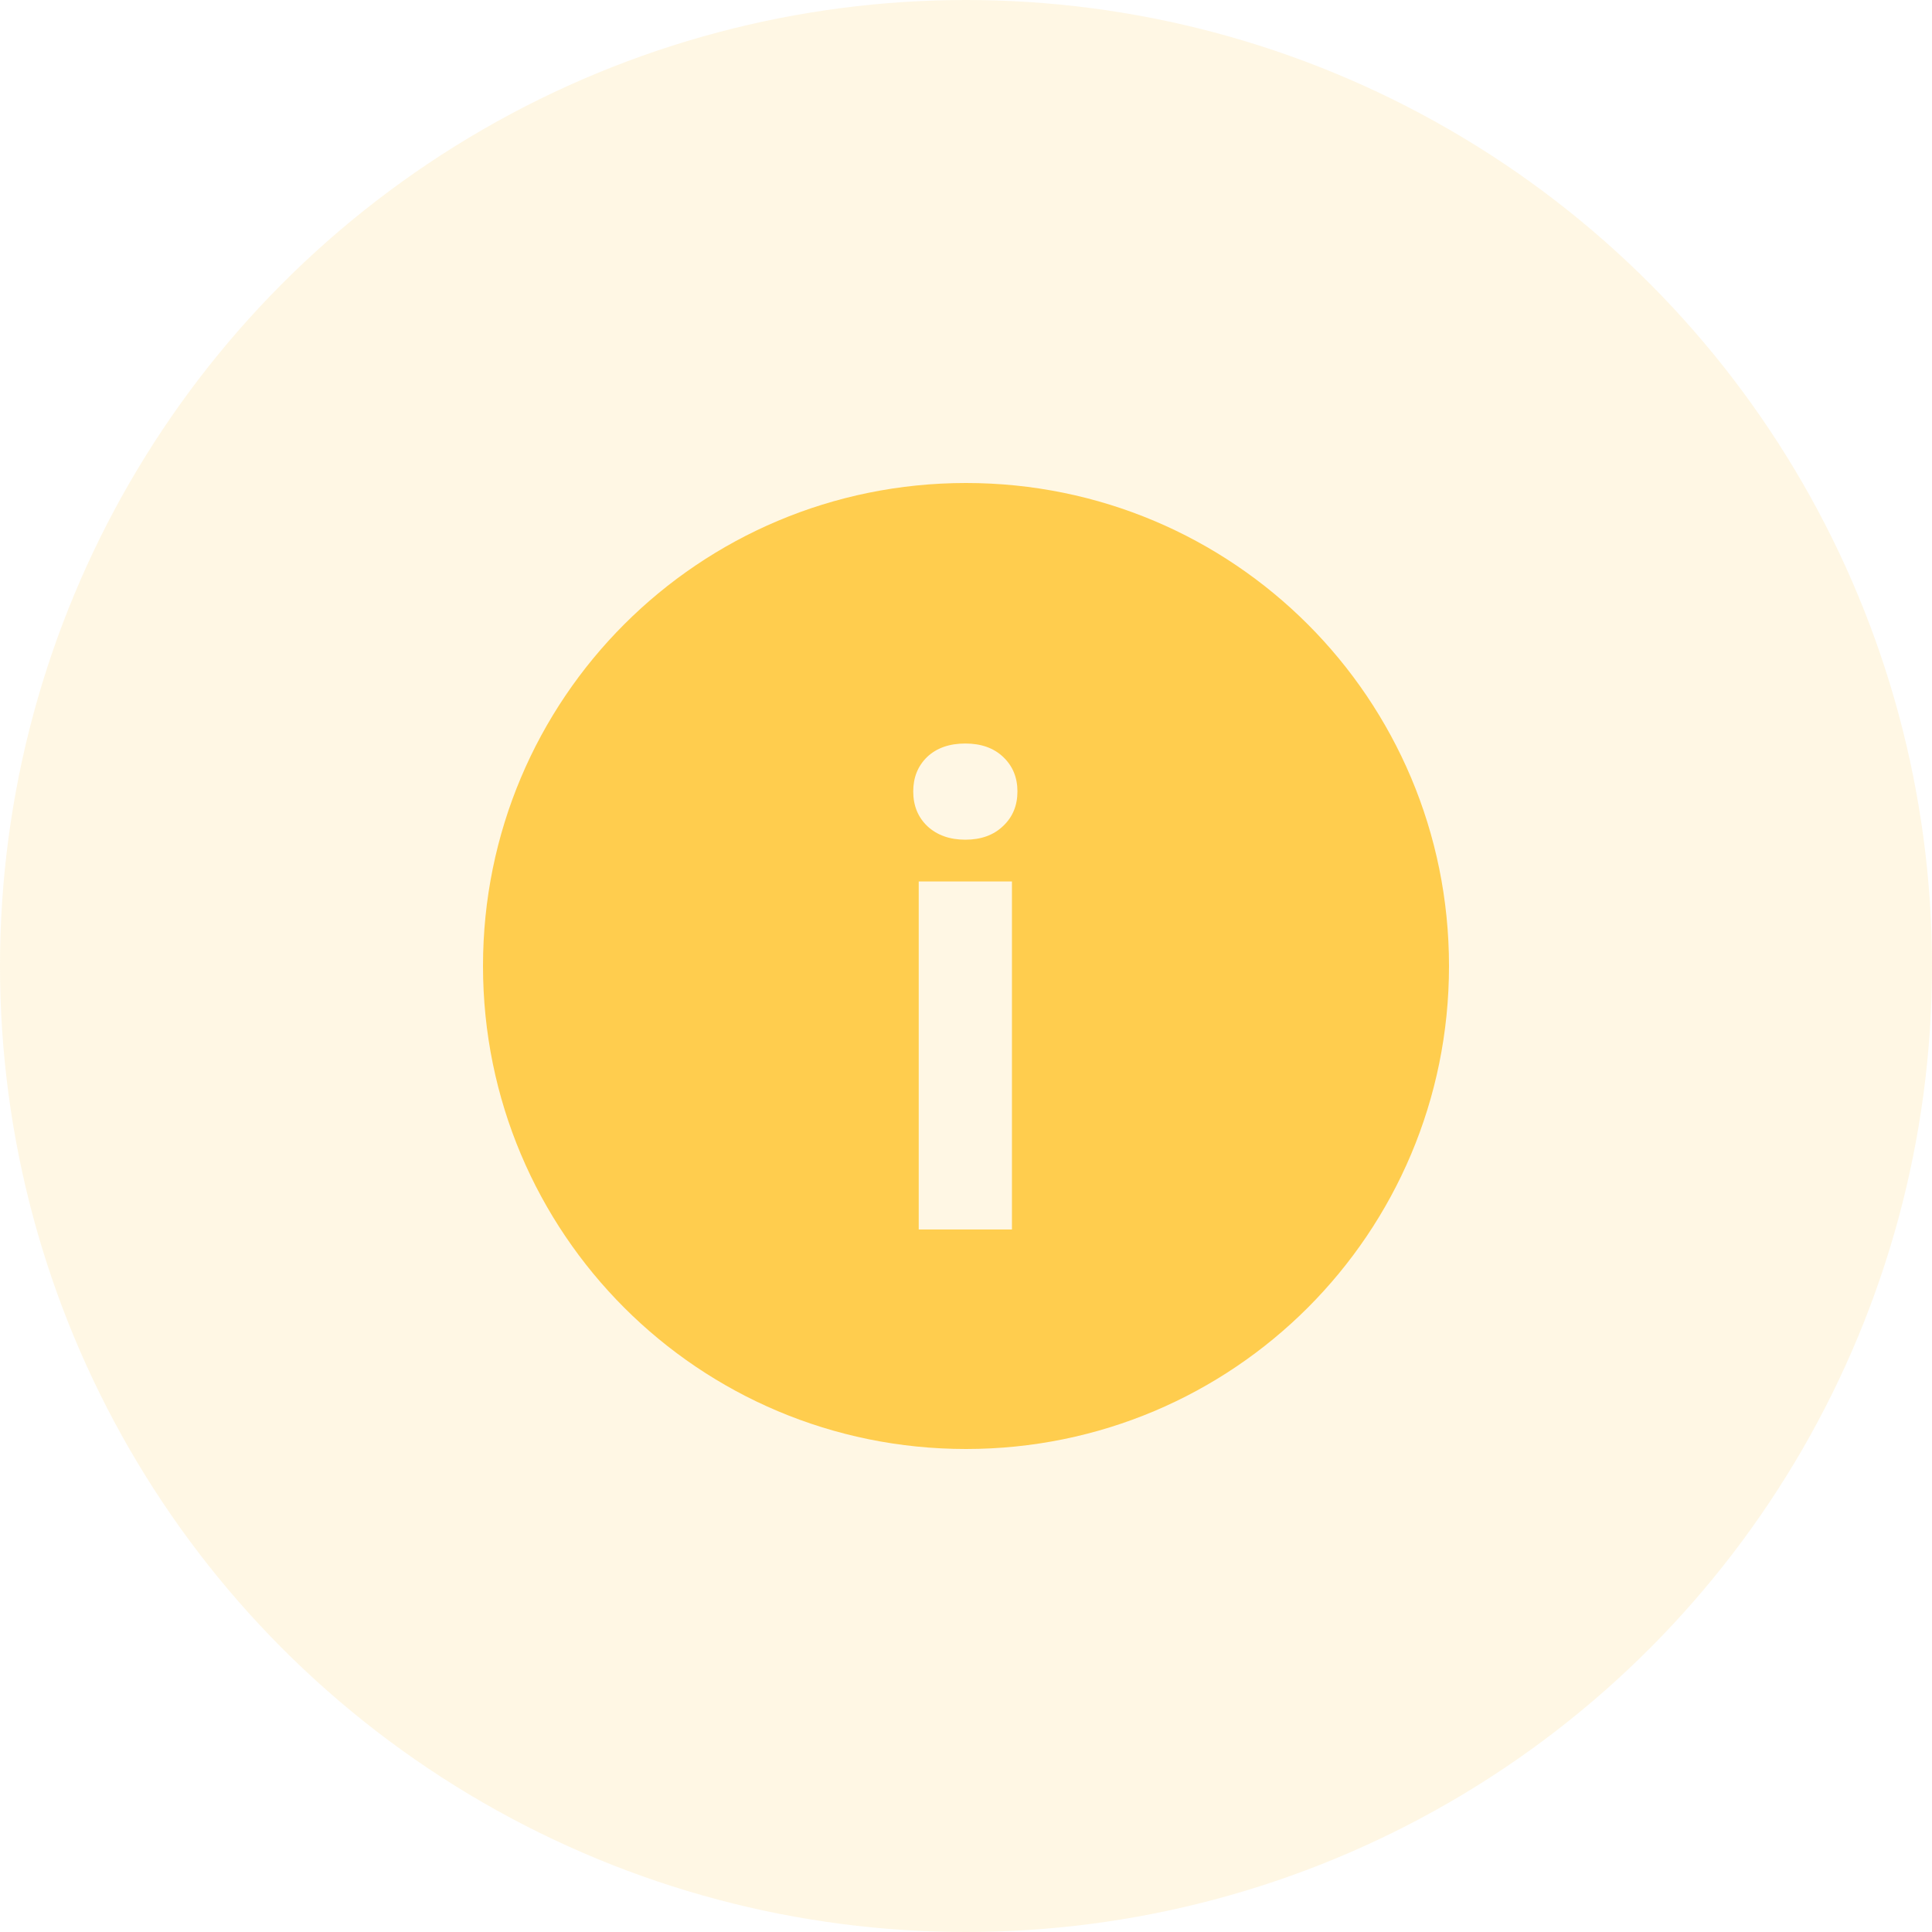 <svg width="32" height="32" viewBox="0 0 32 32" fill="none" xmlns="http://www.w3.org/2000/svg">
<circle opacity="0.15" cx="16" cy="16" r="16" fill="#FFCD4E"/>
<path fill-rule="evenodd" clip-rule="evenodd" d="M16 8C11.573 8 8 11.573 8 16C8 20.427 11.573 24 16 24C20.427 24 24 20.427 24 16C24 11.573 20.427 8 16 8ZM16.761 14.6V20.364H15.217V14.6H16.761ZM15.126 13.109C15.126 12.878 15.202 12.688 15.355 12.539C15.511 12.39 15.723 12.315 15.989 12.315C16.252 12.315 16.461 12.39 16.617 12.539C16.774 12.688 16.852 12.878 16.852 13.109C16.852 13.343 16.772 13.535 16.612 13.684C16.456 13.833 16.248 13.908 15.989 13.908C15.73 13.908 15.52 13.833 15.36 13.684C15.204 13.535 15.126 13.343 15.126 13.109Z" fill="#FFCD4E"/>
</svg>
